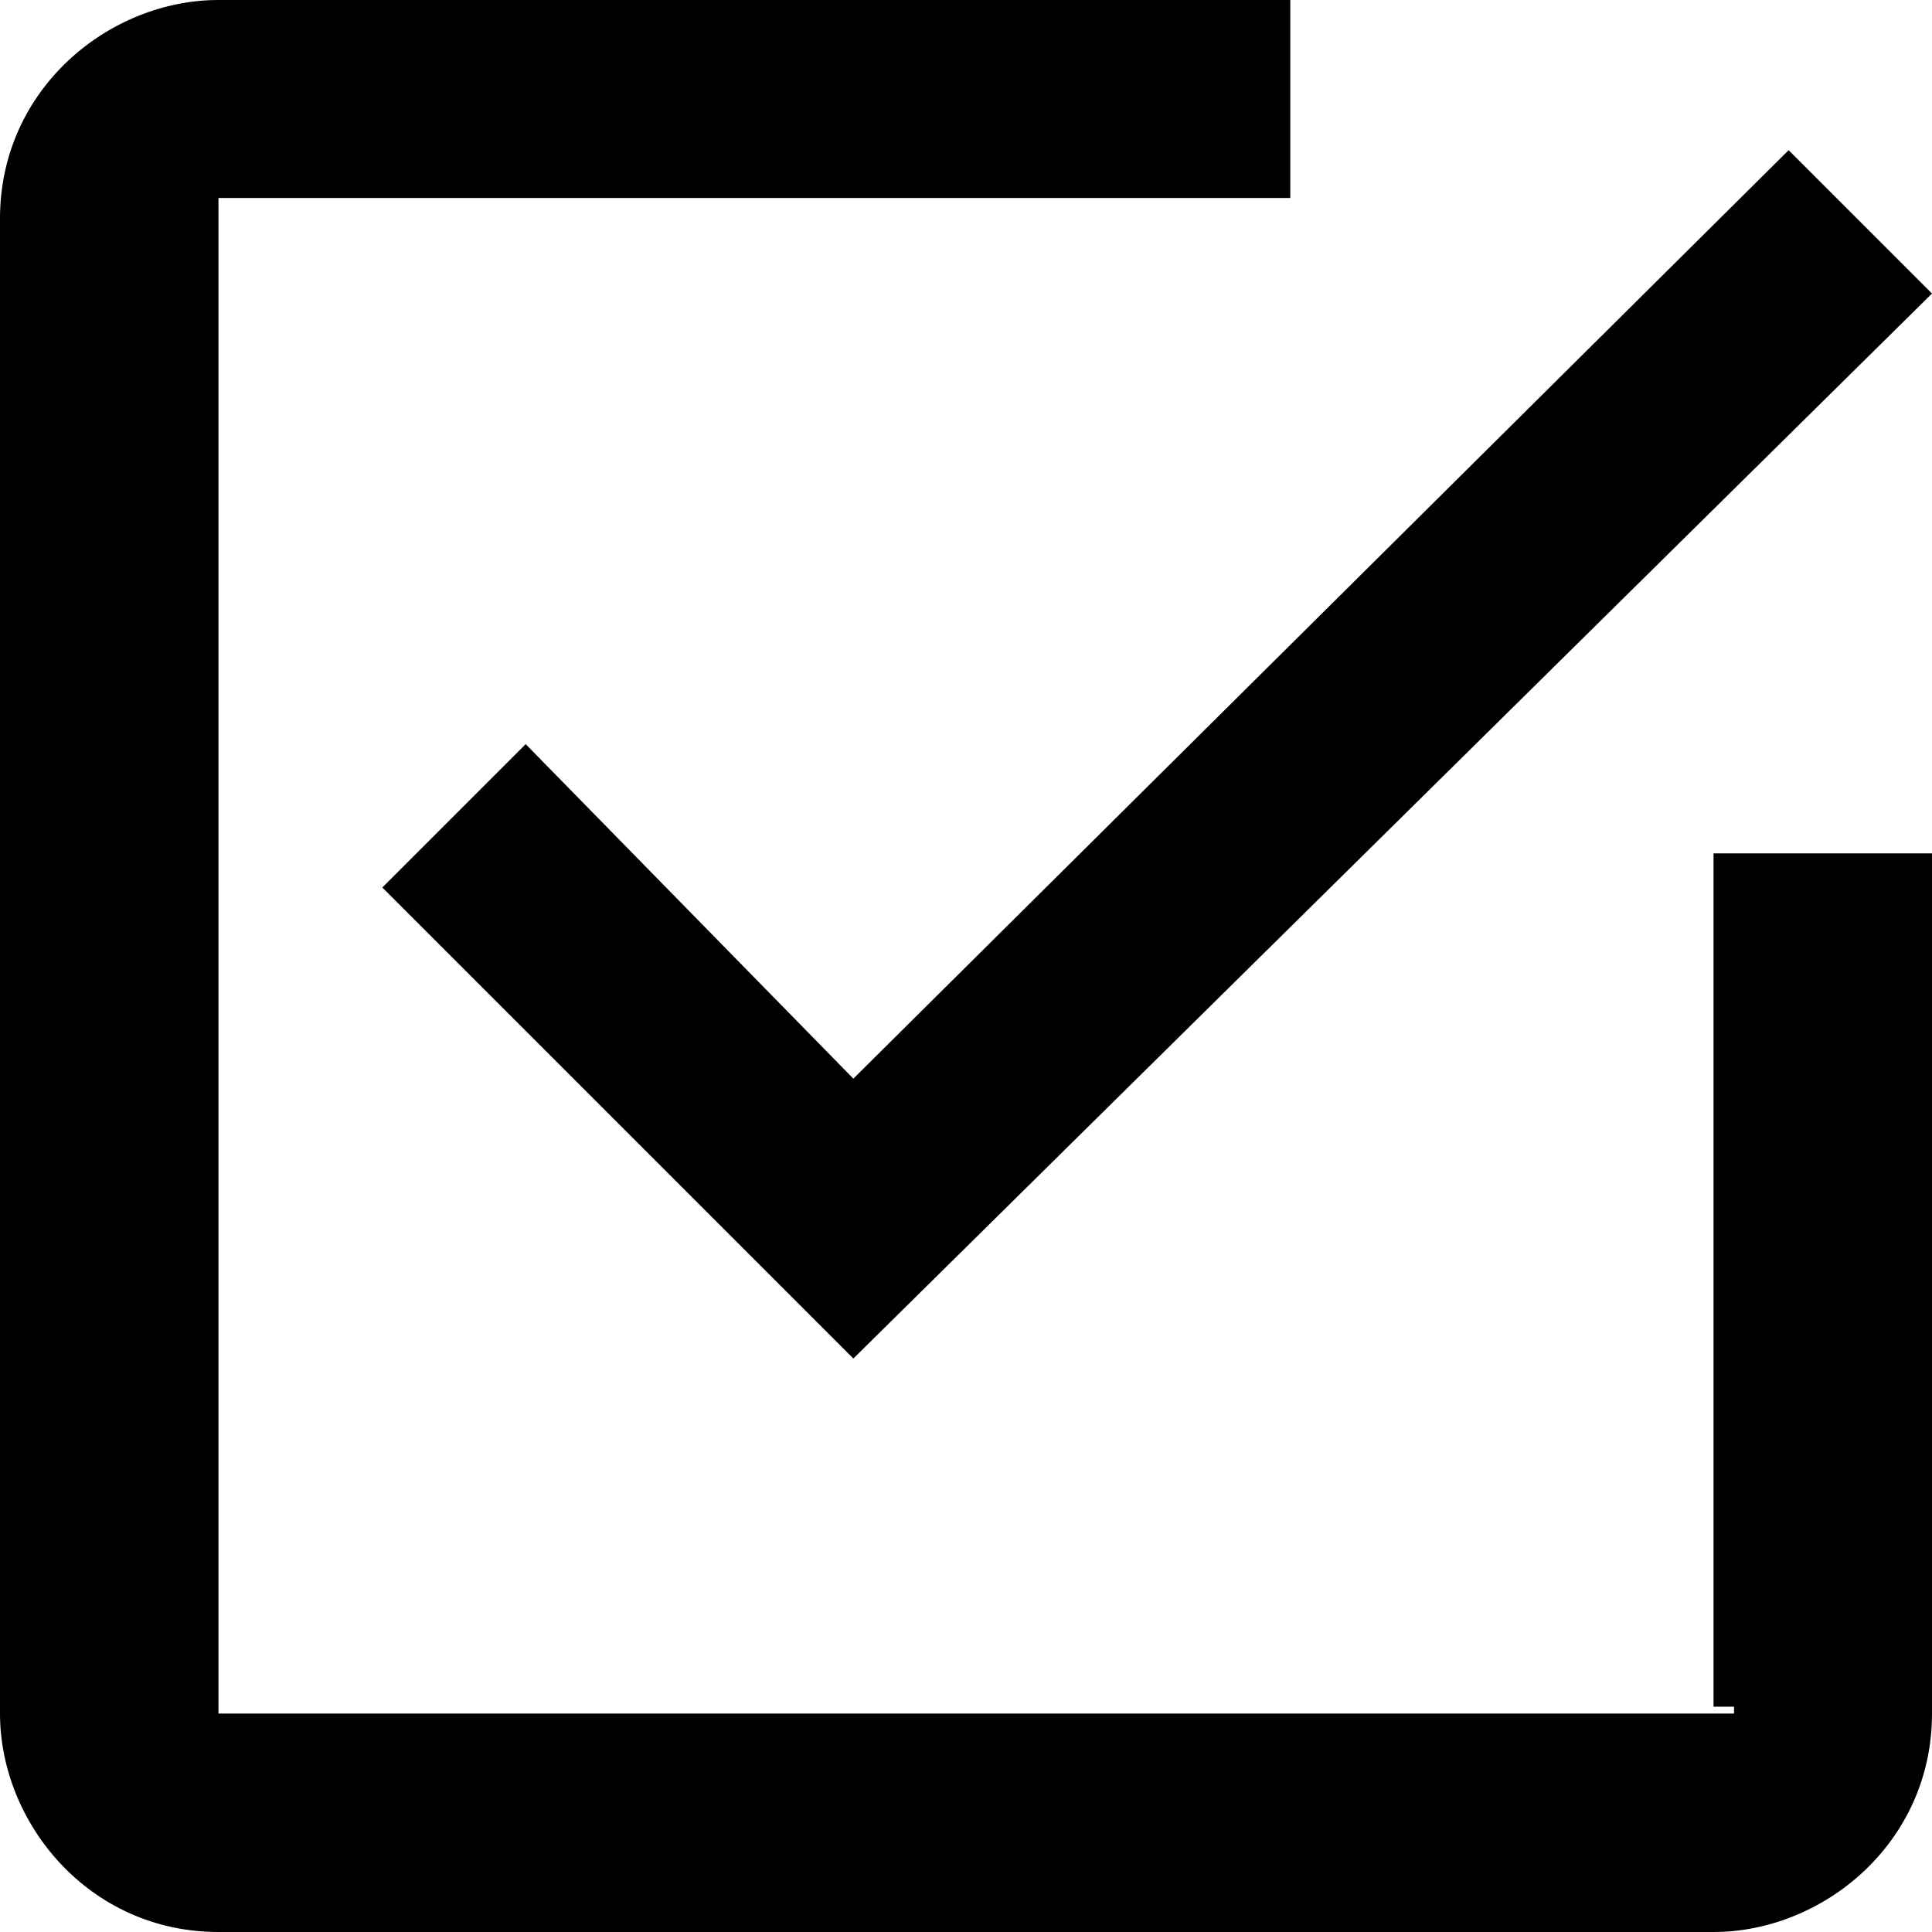 <?xml version="1.0" encoding="utf-8"?>
<!-- Generator: Adobe Illustrator 24.0.1, SVG Export Plug-In . SVG Version: 6.00 Build 0)  -->
<svg version="1.1" id="Layer_1" xmlns="http://www.w3.org/2000/svg" xmlns:xlink="http://www.w3.org/1999/xlink" x="0px" y="0px"
	 viewBox="0 0 28.3 28.3" style="enable-background:new 0 0 28.3 28.3;" xml:space="preserve">
<g>
	<g>
		<g id="check-box-outline">
			<path d="M7.7,10.9l-2.1,2.1l6.9,6.9L28.3,4.3l-2.1-2.1L12.5,15.8L7.7,10.9z M25.4,25.1H3.2V2.9h15.7V0H3.2C1.6,0,0,1.3,0,3.2
				v21.9c0,1.6,1.3,3.2,3.2,3.2h21.9c1.6,0,3.2-1.3,3.2-3.2V12.5h-3.2v12.5H25.4z"/>
		</g>
	</g>
</g>
</svg>
